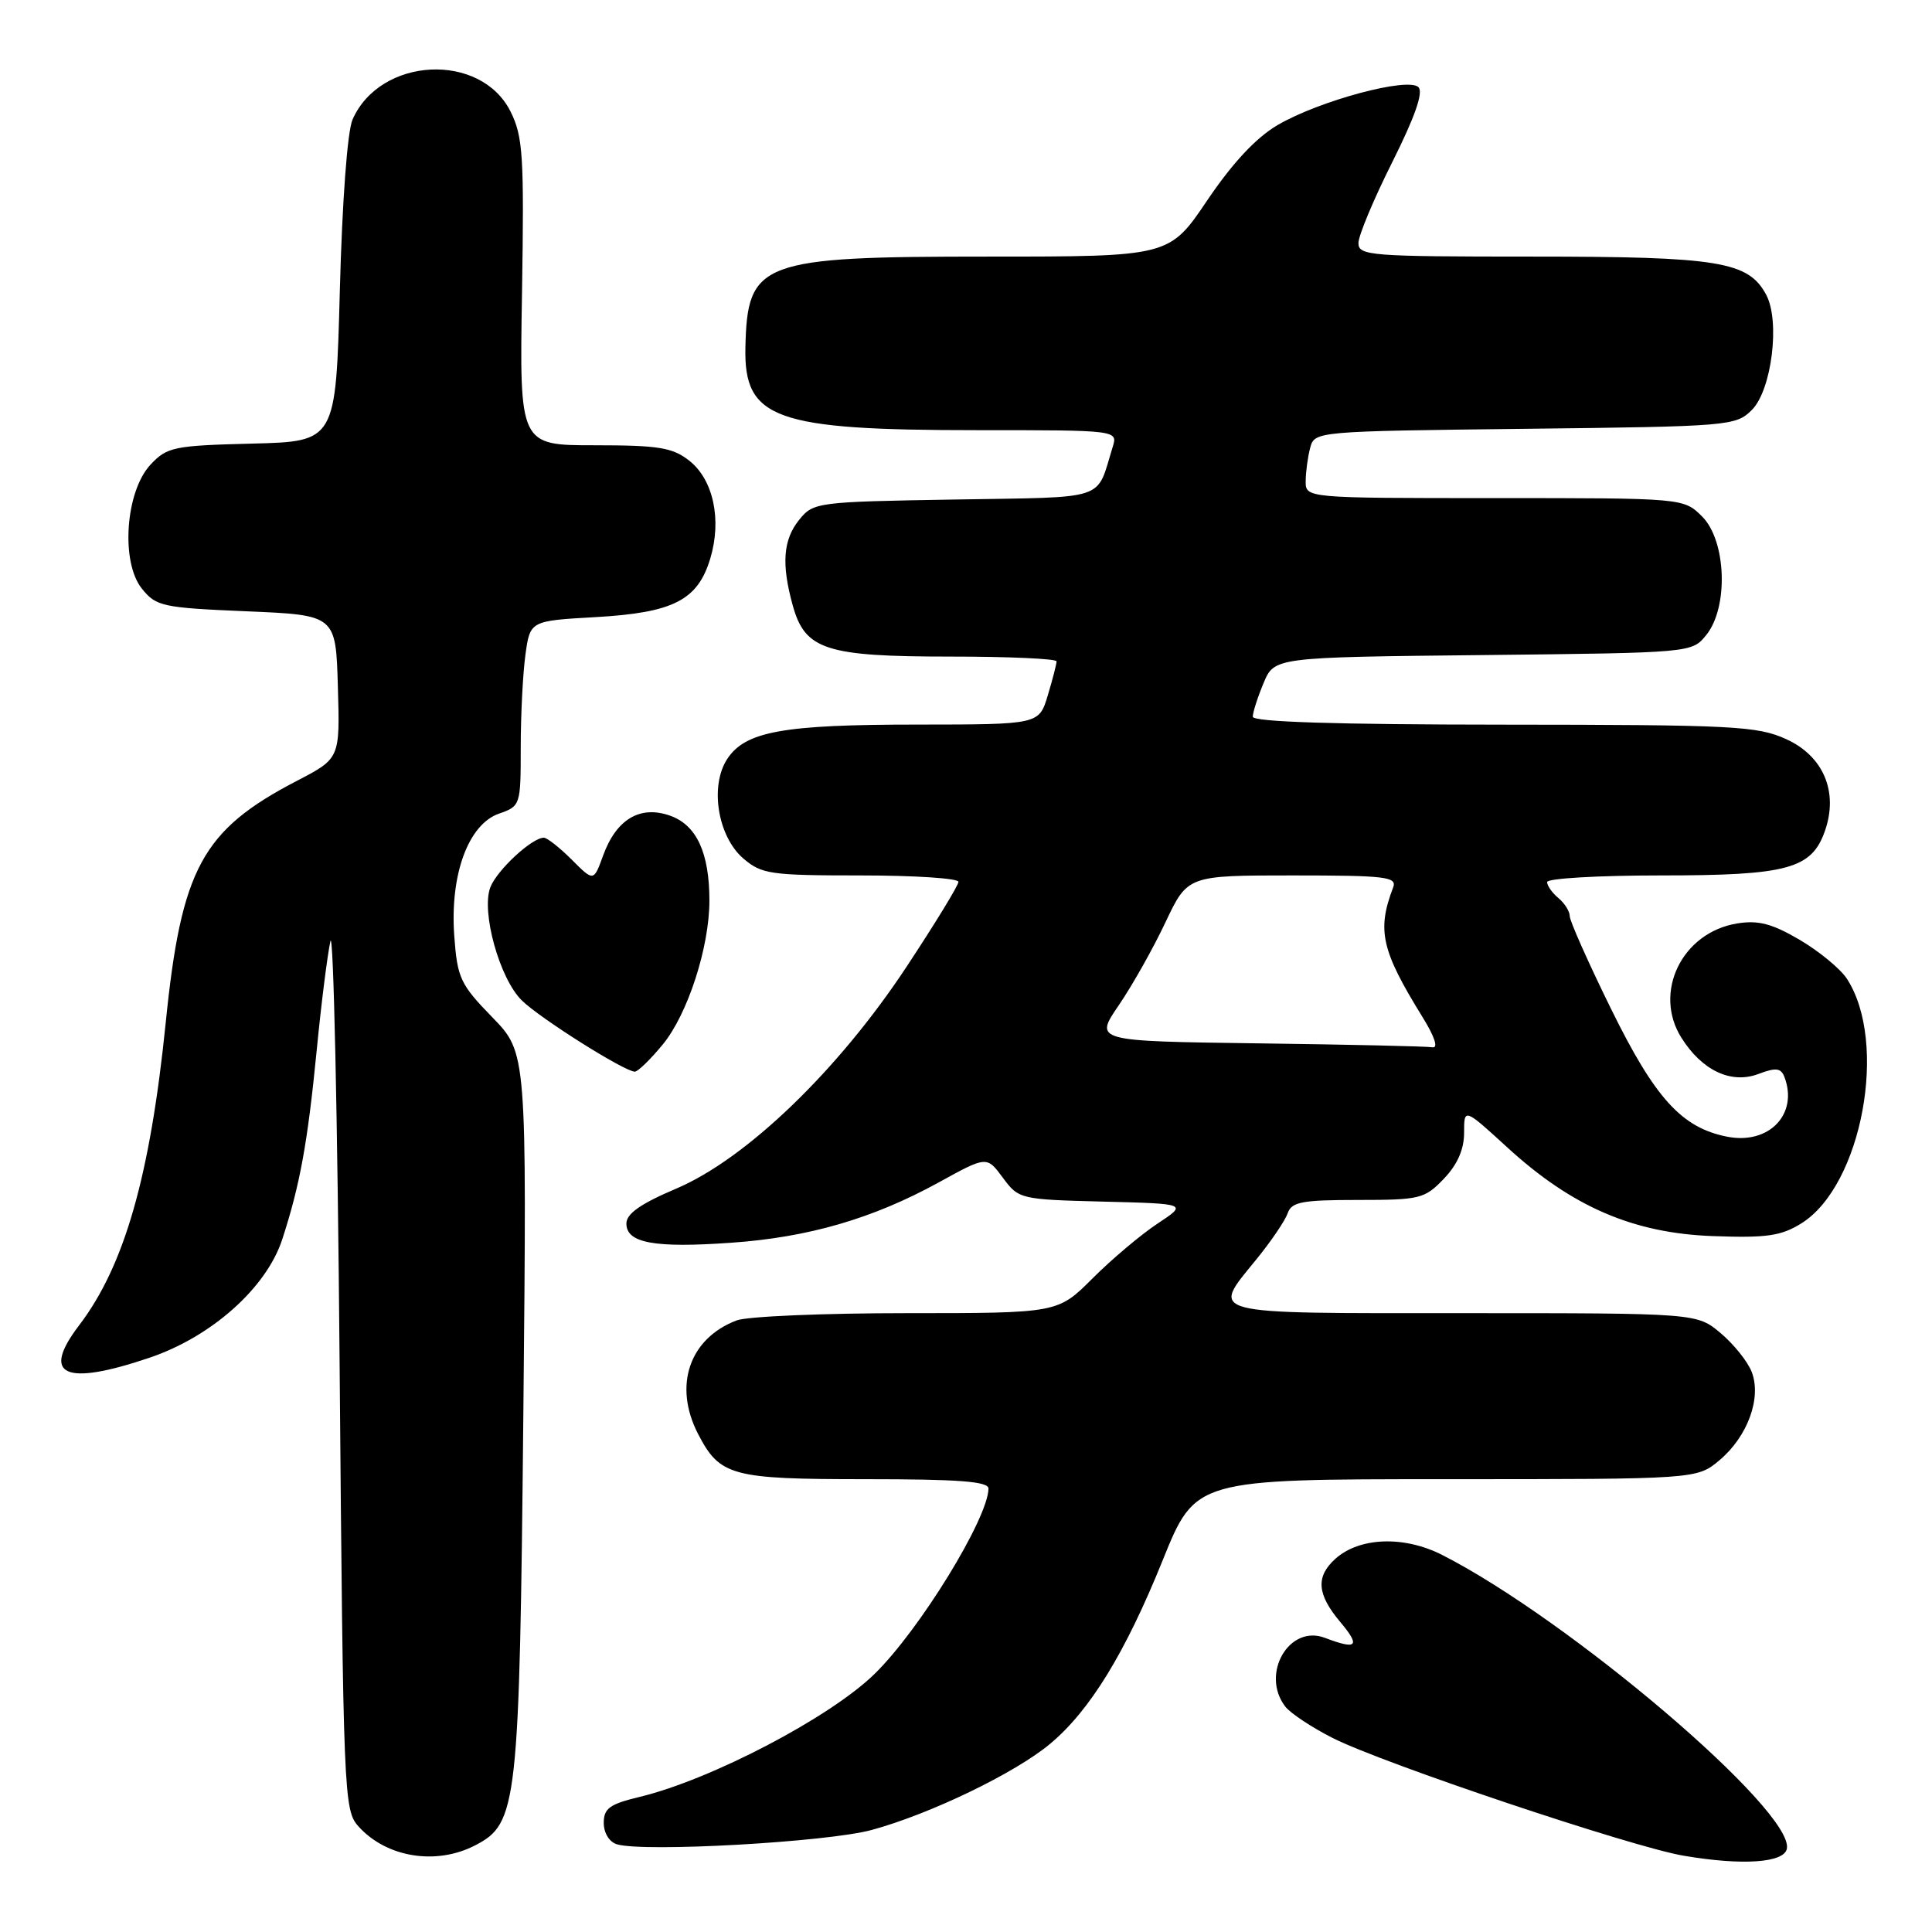 <?xml version="1.0" encoding="UTF-8" standalone="no"?>
<!DOCTYPE svg PUBLIC "-//W3C//DTD SVG 1.1//EN" "http://www.w3.org/Graphics/SVG/1.1/DTD/svg11.dtd" >
<svg xmlns="http://www.w3.org/2000/svg" xmlns:xlink="http://www.w3.org/1999/xlink" version="1.1" viewBox="0 0 256 256">
 <g >
 <path fill="currentColor"
d=" M 236.77 244.96 C 237.72 239.96 207.98 214.63 191.08 206.03 C 186.02 203.46 180.11 203.68 176.92 206.57 C 174.32 208.93 174.51 211.26 177.59 214.92 C 180.31 218.15 179.83 218.65 175.55 217.02 C 170.81 215.22 167.01 221.80 170.29 226.11 C 170.96 227.00 173.80 228.88 176.58 230.29 C 183.25 233.67 216.18 244.72 223.08 245.89 C 230.88 247.22 236.42 246.84 236.77 244.96 Z  M 62.96 244.52 C 68.58 241.61 68.83 239.36 69.35 187.00 C 69.81 139.50 69.81 139.50 65.22 134.78 C 60.98 130.42 60.60 129.60 60.19 123.99 C 59.61 115.90 62.05 109.23 66.12 107.81 C 68.96 106.82 69.00 106.70 69.00 99.04 C 69.00 94.77 69.28 89.25 69.62 86.77 C 70.24 82.26 70.24 82.26 78.95 81.77 C 89.24 81.18 92.46 79.53 94.12 73.99 C 95.66 68.85 94.52 63.55 91.33 61.04 C 89.11 59.30 87.29 59.00 78.78 59.00 C 68.83 59.00 68.83 59.00 69.17 38.75 C 69.46 20.67 69.30 18.10 67.66 14.80 C 63.70 6.85 50.37 7.52 46.71 15.85 C 46.03 17.42 45.34 26.69 45.03 38.50 C 44.50 58.50 44.50 58.50 33.39 58.78 C 23.05 59.04 22.13 59.23 19.96 61.55 C 16.62 65.10 15.96 74.49 18.81 78.01 C 20.69 80.35 21.54 80.53 32.66 81.00 C 44.50 81.50 44.50 81.50 44.77 91.00 C 45.05 100.50 45.05 100.50 39.33 103.47 C 26.78 110.00 24.03 115.07 21.96 135.50 C 19.89 155.85 16.49 167.74 10.47 175.63 C 5.40 182.28 8.53 183.72 19.80 179.91 C 28.03 177.13 35.30 170.65 37.40 164.22 C 39.75 156.99 40.75 151.52 41.96 139.22 C 42.56 133.02 43.39 126.49 43.78 124.72 C 44.18 122.95 44.73 148.12 45.00 180.65 C 45.48 238.02 45.56 239.86 47.50 242.01 C 51.21 246.13 57.78 247.20 62.96 244.52 Z  M 115.50 242.48 C 123.24 240.38 134.51 234.94 139.14 231.07 C 144.41 226.68 149.11 219.01 154.06 206.75 C 158.40 196.00 158.40 196.00 191.62 196.00 C 224.85 196.00 224.85 196.00 227.86 193.47 C 231.57 190.34 233.43 185.25 232.12 181.81 C 231.60 180.44 229.75 178.13 228.01 176.66 C 224.85 174.00 224.85 174.00 193.92 174.00 C 159.21 174.00 160.43 174.32 166.51 166.83 C 168.45 164.45 170.30 161.71 170.63 160.75 C 171.14 159.26 172.54 159.00 179.93 159.00 C 188.15 159.00 188.77 158.85 191.31 156.20 C 193.12 154.31 194.00 152.31 194.00 150.09 C 194.00 146.80 194.00 146.80 199.75 152.06 C 208.33 159.92 216.46 163.42 227.00 163.79 C 234.12 164.05 236.02 163.77 238.71 162.09 C 246.72 157.07 250.23 138.11 244.71 129.67 C 243.84 128.35 241.02 126.03 238.45 124.52 C 234.80 122.38 232.97 121.91 230.19 122.36 C 222.88 123.54 219.01 131.48 222.79 137.50 C 225.52 141.85 229.38 143.67 232.99 142.31 C 235.32 141.43 235.98 141.51 236.44 142.69 C 238.33 147.63 234.39 151.73 228.82 150.61 C 222.83 149.42 219.30 145.53 213.49 133.72 C 210.47 127.58 208.00 122.03 208.00 121.40 C 208.00 120.76 207.32 119.68 206.50 119.00 C 205.68 118.32 205.00 117.36 205.00 116.88 C 205.00 116.39 211.77 116.00 220.05 116.00 C 236.88 116.00 240.06 115.14 241.82 110.08 C 243.62 104.92 241.61 100.18 236.68 97.94 C 232.85 96.20 229.74 96.04 199.25 96.02 C 177.07 96.01 166.00 95.66 166.00 94.97 C 166.00 94.40 166.64 92.40 167.43 90.51 C 168.86 87.09 168.86 87.09 196.52 86.80 C 224.18 86.50 224.18 86.50 226.09 84.14 C 229.06 80.47 228.75 71.66 225.55 68.45 C 223.09 66.00 223.09 66.00 198.05 66.00 C 173.00 66.00 173.00 66.00 173.01 63.75 C 173.02 62.51 173.29 60.52 173.61 59.32 C 174.19 57.16 174.40 57.14 202.07 56.82 C 229.21 56.51 230.01 56.44 232.14 54.31 C 234.76 51.68 235.90 42.55 234.03 39.06 C 231.67 34.64 227.75 34.00 203.03 34.00 C 181.55 34.00 180.00 33.88 180.00 32.21 C 180.00 31.22 182.02 26.39 184.48 21.49 C 187.48 15.50 188.63 12.23 187.95 11.55 C 186.58 10.18 174.81 13.34 169.29 16.57 C 166.43 18.25 163.34 21.56 159.97 26.54 C 154.94 34.00 154.94 34.00 130.92 34.00 C 100.71 34.00 99.03 34.63 98.77 46.03 C 98.56 55.53 102.66 57.00 129.51 57.00 C 148.13 57.00 148.13 57.00 147.43 59.25 C 145.19 66.46 147.06 65.84 126.46 66.19 C 108.25 66.49 107.77 66.56 105.91 68.86 C 103.76 71.51 103.52 74.74 105.05 80.25 C 106.68 86.11 109.43 87.00 125.95 87.00 C 133.68 87.00 140.00 87.29 140.00 87.63 C 140.00 87.98 139.48 90.01 138.84 92.13 C 137.68 96.00 137.68 96.00 121.59 96.01 C 103.73 96.01 98.76 96.91 96.36 100.57 C 94.02 104.15 95.10 110.83 98.49 113.75 C 100.92 115.83 102.07 116.00 114.06 116.00 C 121.18 116.00 127.00 116.38 127.00 116.85 C 127.00 117.31 123.89 122.40 120.09 128.15 C 111.05 141.84 98.89 153.55 89.60 157.50 C 84.89 159.50 83.00 160.82 83.00 162.13 C 83.00 164.71 86.71 165.39 96.88 164.67 C 107.11 163.96 115.66 161.47 124.38 156.68 C 130.75 153.17 130.75 153.17 132.88 156.05 C 134.98 158.89 135.17 158.94 146.19 159.22 C 157.36 159.50 157.36 159.50 153.37 162.14 C 151.18 163.59 147.31 166.85 144.77 169.39 C 140.16 174.00 140.16 174.00 120.14 174.00 C 109.14 174.00 98.99 174.43 97.61 174.96 C 91.33 177.35 89.20 183.61 92.49 189.99 C 95.39 195.59 96.92 196.00 114.72 196.00 C 127.09 196.00 130.99 196.30 130.98 197.25 C 130.91 201.23 121.84 215.99 115.88 221.81 C 109.99 227.57 94.22 235.82 84.75 238.10 C 80.79 239.05 80.00 239.62 80.00 241.55 C 80.00 242.88 80.74 244.08 81.75 244.38 C 85.33 245.45 109.59 244.09 115.50 242.48 Z  M 87.82 138.40 C 91.12 134.39 94.00 125.52 94.00 119.33 C 94.00 112.98 92.29 109.30 88.76 108.07 C 84.79 106.68 81.65 108.57 79.91 113.38 C 78.66 116.82 78.66 116.82 75.76 113.91 C 74.16 112.31 72.49 111.00 72.06 111.00 C 70.48 111.00 65.83 115.32 64.97 117.58 C 63.74 120.82 66.19 129.65 69.13 132.55 C 71.53 134.92 82.76 142.00 84.12 142.00 C 84.52 142.00 86.19 140.38 87.82 138.40 Z  M 166.75 138.25 C 144.99 137.96 144.99 137.96 148.25 133.19 C 150.04 130.57 152.82 125.63 154.43 122.21 C 157.37 116.00 157.37 116.00 171.29 116.00 C 183.62 116.00 185.14 116.18 184.60 117.59 C 182.43 123.27 183.03 125.93 188.48 134.75 C 190.10 137.36 190.61 138.91 189.81 138.77 C 189.09 138.64 178.71 138.41 166.75 138.25 Z "/>
</g>
</svg>